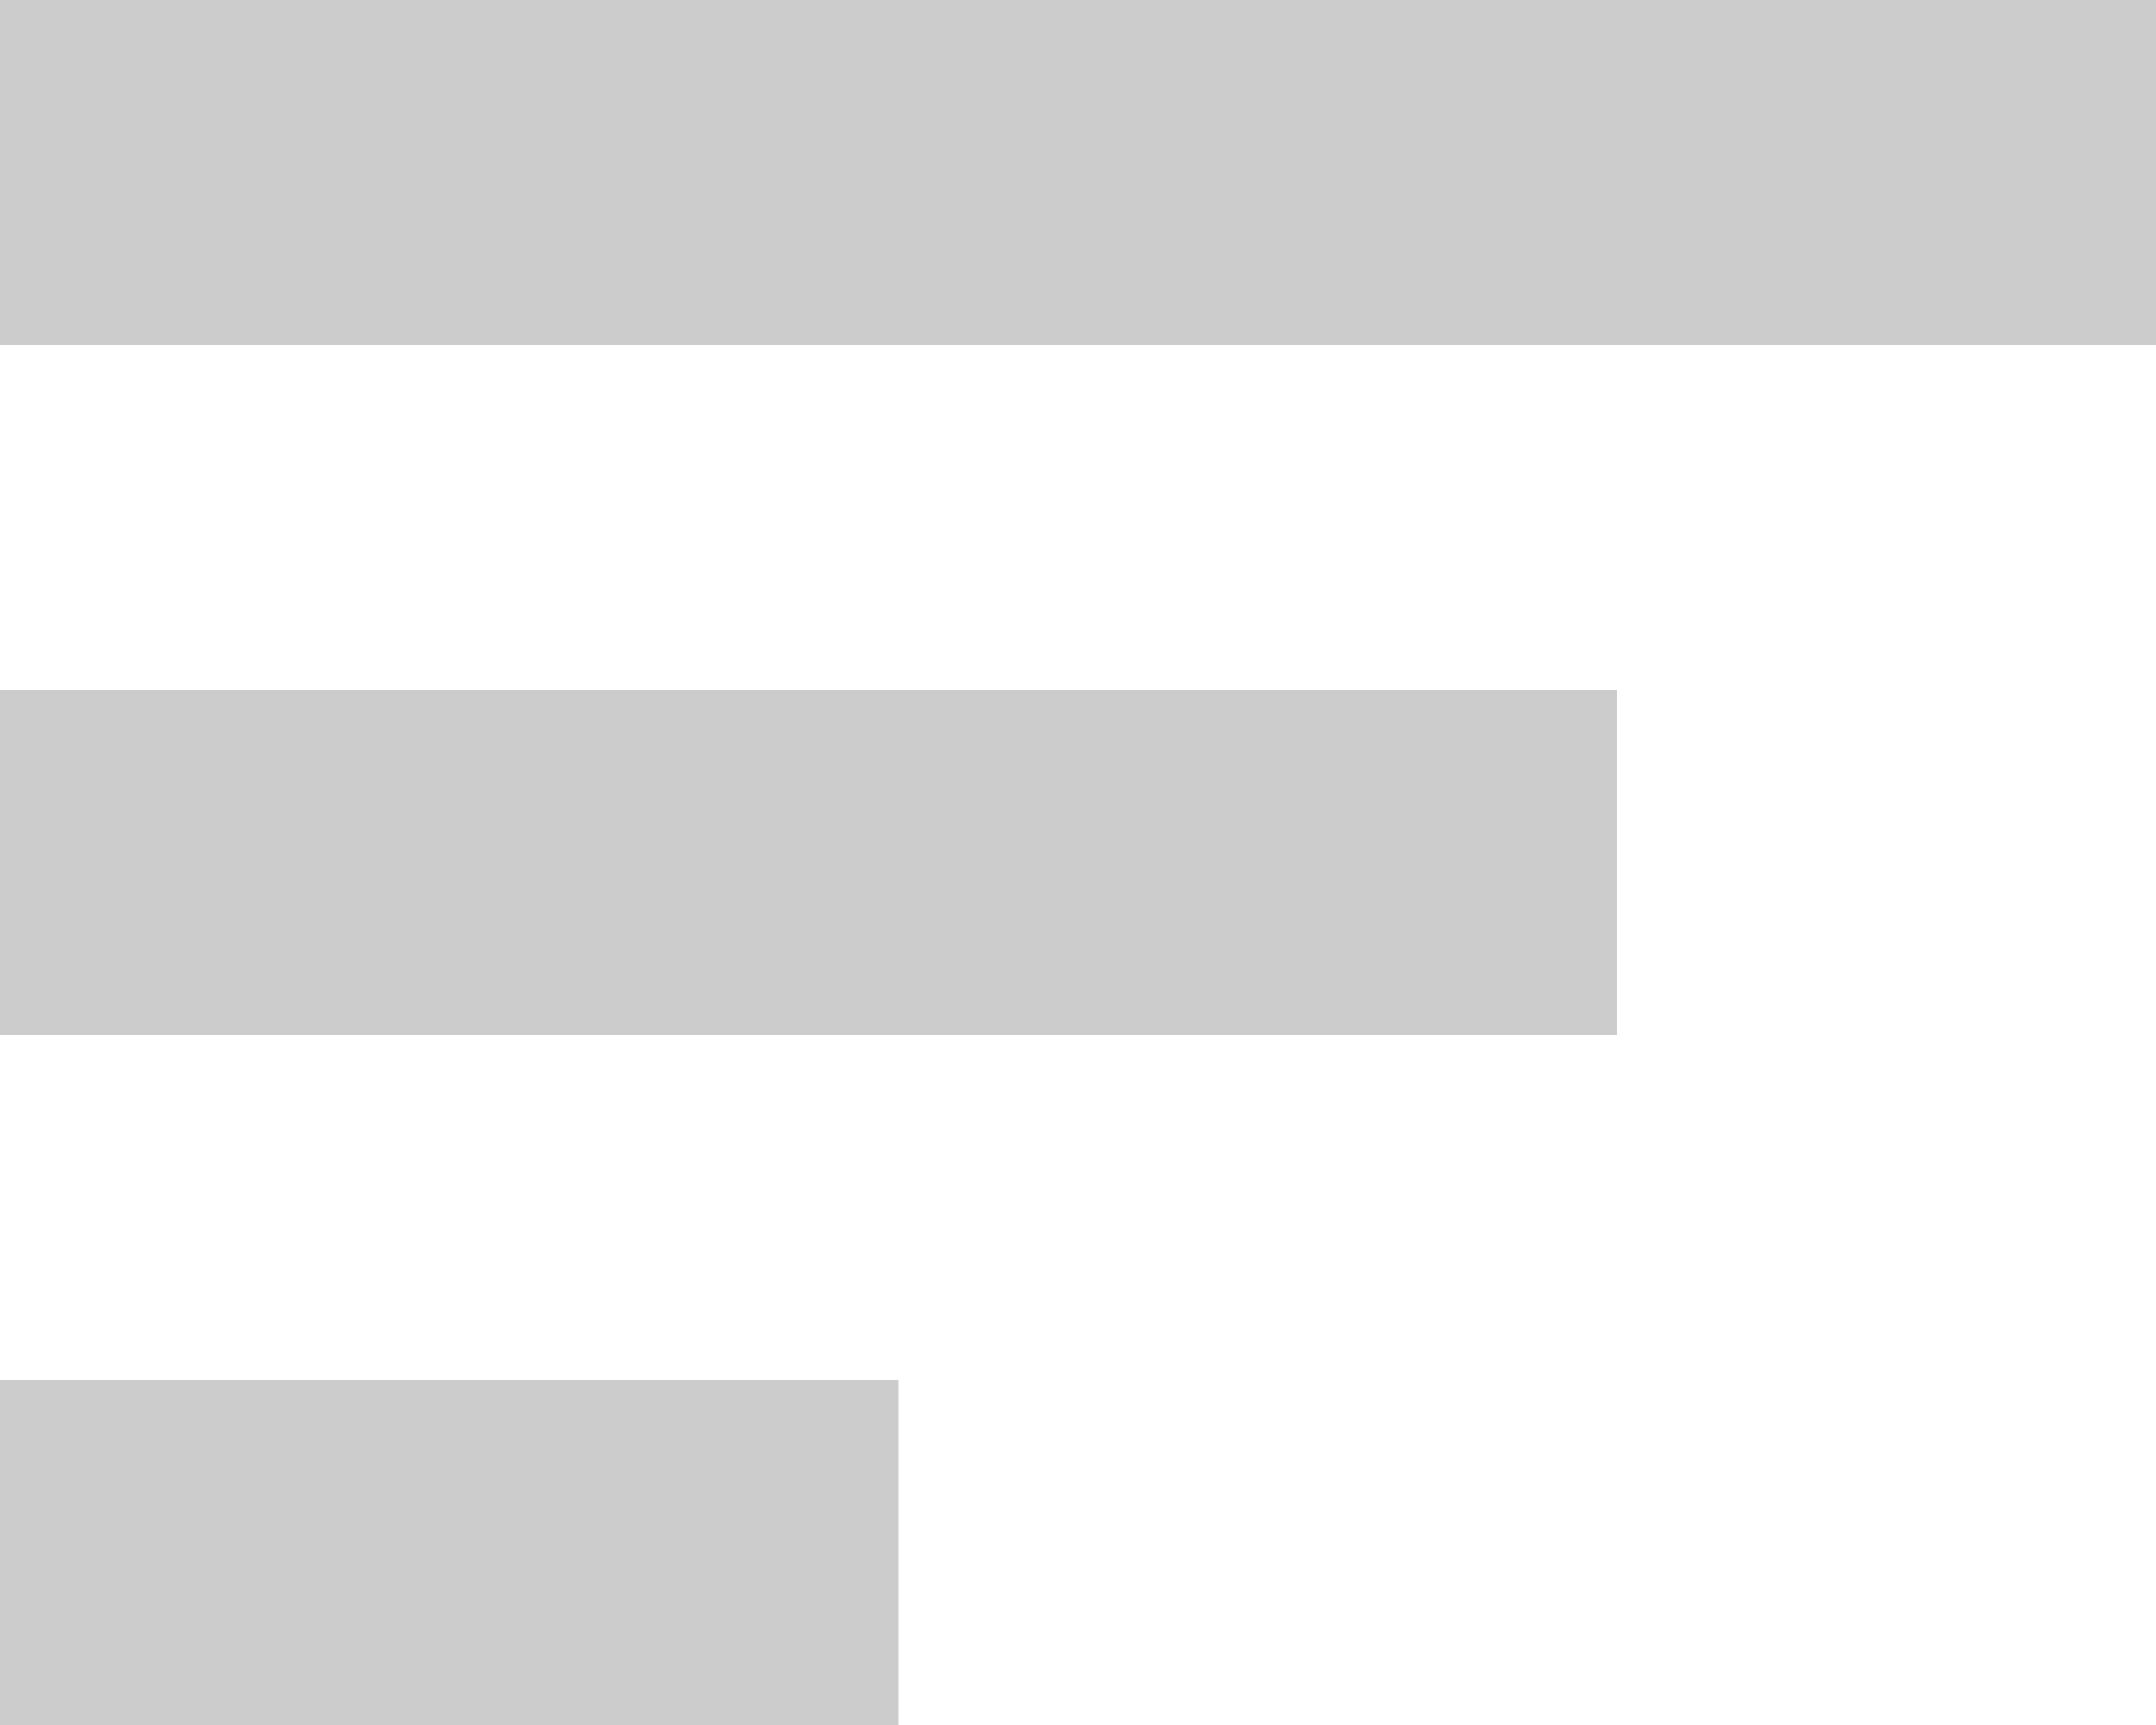 <svg fill="none" height="8" viewBox="0 0 10 8" width="10" xmlns="http://www.w3.org/2000/svg"><g fill="#ccc"><path d="m10 1.6h-10v-1.6h10z"/><path d="m7.5 4.8h-7.5v-1.6h7.5z"/><path d="m0 8h4.167v-1.6h-4.167z"/></g></svg>